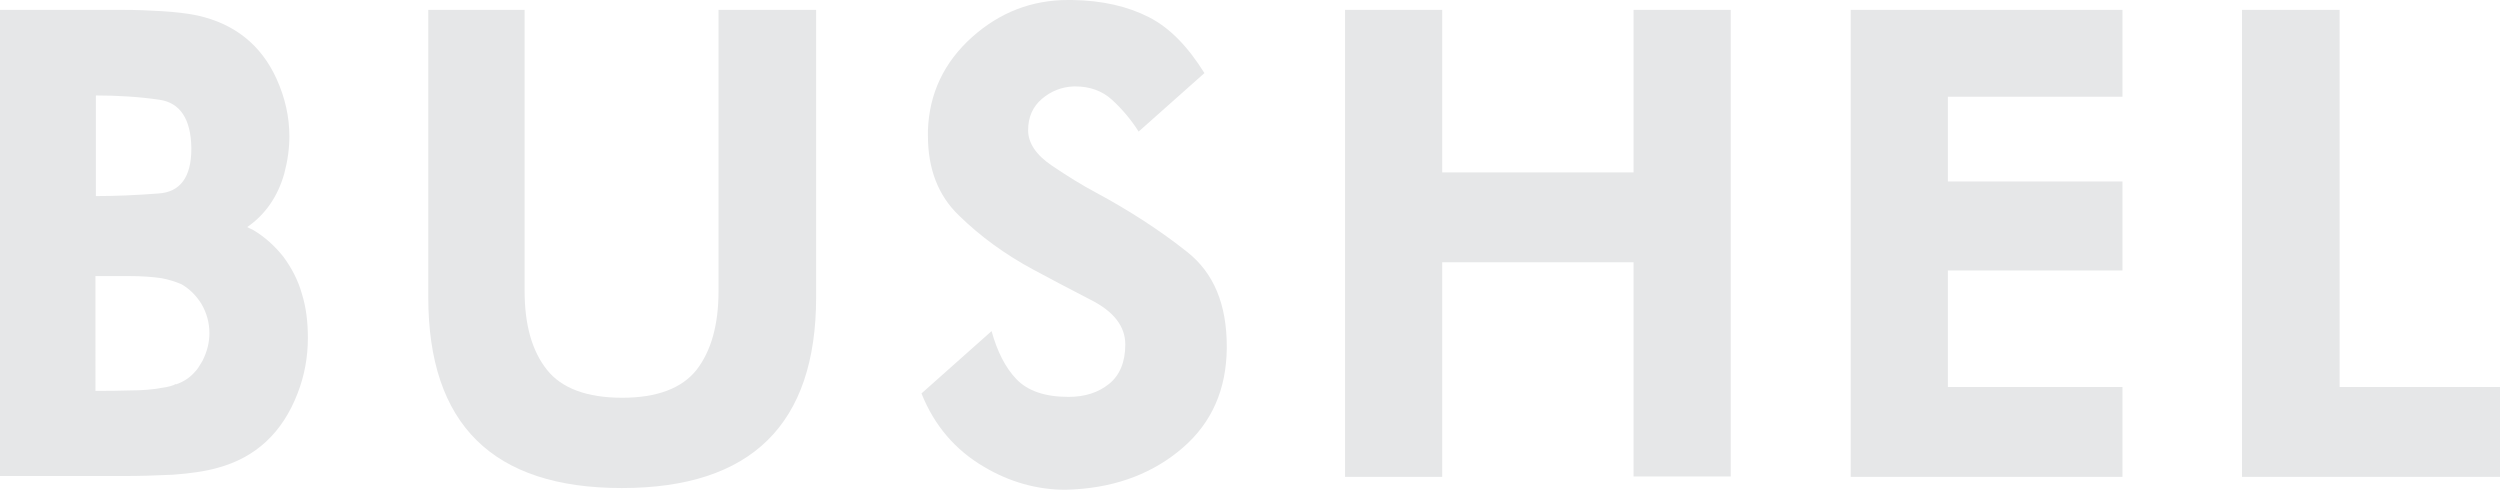 <?xml version="1.0" encoding="utf-8"?>
<!-- Generator: Adobe Illustrator 17.1.0, SVG Export Plug-In . SVG Version: 6.00 Build 0)  -->
<!DOCTYPE svg PUBLIC "-//W3C//DTD SVG 1.1//EN" "http://www.w3.org/Graphics/SVG/1.1/DTD/svg11.dtd">
<svg version="1.1" id="Layer_1" xmlns="http://www.w3.org/2000/svg" xmlns:xlink="http://www.w3.org/1999/xlink" x="0px" y="0px"
	 viewBox="0 0 581.4 113.9" enable-background="new 0 0 581.4 113.9" xml:space="preserve">
<g>
	<path fill="#E6E7E8" d="M0,2.3h28.8c2.8,0,5.7,0.1,8.9,0.3c3.1,0.2,5.8,0.5,8.2,1c8.6,1.9,14.8,6.8,18.4,14.7c2,4.4,3,8.9,3,13.4
		c0,2.8-0.4,5.7-1.2,8.7c-1.5,5.3-4.4,9.5-8.6,12.4c0.1,0.1,0.6,0.3,1.4,0.7c2.7,1.6,5,3.7,7,6.2c1.9,2.6,3.4,5.4,4.3,8.6
		c1,3.2,1.4,6.6,1.4,10.3c0,4.5-0.8,8.8-2.4,12.9c-3.5,9.1-9.7,14.9-18.6,17.3c-2.8,0.8-6.3,1.3-10.4,1.6c-4.1,0.2-7.9,0.3-11.4,0.3
		H0V2.3z M22.3,45.6c4.5,0,9.3-0.2,14.5-0.6c5.1-0.3,7.7-3.8,7.7-10.4v-0.2c-0.1-6.7-2.6-10.5-7.4-11.2c-4.8-0.7-9.8-1-14.8-1V45.6z
		 M22.3,90.9c2.5,0,5.2,0,7.9-0.1c2.8,0,5.3-0.2,7.4-0.6c1.5-0.2,2.6-0.5,3.3-0.9v0.1c1.8-0.6,3.3-1.6,4.5-3c0.5-0.5,1-1.3,1.7-2.5
		c1.1-2.2,1.6-4.3,1.6-6.4c0-2.4-0.6-4.7-1.9-6.9c-1.2-1.9-2.7-3.4-4.6-4.5c-1.4-0.6-3-1.1-4.6-1.4c-2-0.3-4.6-0.5-7.6-0.5h-7.8
		V90.9z"/>
	<path fill="#E6E7E8" d="M122,2.3v65.3c0,7.9,1.7,14,5.2,18.4c3.4,4.3,9.3,6.5,17.5,6.5c8.1,0,13.9-2.2,17.3-6.5
		c3.4-4.4,5.1-10.5,5.1-18.3V2.3h22.7v66.8c0,29.6-15.1,44.4-45.2,44.4c-30,0-45-14.8-45-44.4V2.3H122z"/>
	<path fill="#E6E7E8" d="M230.6,77c1.3,4.7,3.2,8.5,5.8,11.2c2.6,2.7,6.6,4.1,12.1,4.1c3.8,0,6.9-1,9.4-3s3.8-5.1,3.8-9.2
		c0-4.2-2.7-7.7-8.1-10.4c-5.4-2.8-9.8-5.1-13.3-7C233.8,59.2,228,55,223,50.1c-4.8-4.6-7.2-10.8-7.2-18.5v-1.3
		c0.3-8.5,3.7-15.8,10.3-21.7c6.4-5.7,13.8-8.6,22.3-8.6h0.9c7.1,0.1,13,1.5,17.9,4s9.1,6.9,12.9,13l-15.3,13.6
		c-1.7-2.7-3.8-5.2-6.2-7.4c-2.3-2.1-5.2-3.1-8.5-3.1h-0.4c-2.8,0.1-5.3,1.1-7.4,2.9c-2.1,1.8-3.2,4.2-3.2,7.3
		c0,2.9,1.8,5.7,5.5,8.2c3.7,2.5,7.1,4.6,10.3,6.3c7.8,4.2,14.9,8.8,21.2,13.8c6.2,4.9,9.2,12.2,9.2,22V81
		c-0.1,9.6-3.5,17.3-10.2,23.1c-6.7,5.8-15.1,9.1-25.1,9.7c-0.7,0-1.5,0.1-2.2,0.1c-6.6,0-13-1.8-18.9-5.3
		c-6.7-3.9-11.6-9.6-14.6-17.1L230.6,77z"/>
	<path fill="#E6E7E8" d="M312.8,2.3h22.6v37.8h44.5V2.3h22.6v108.5h-22.6V61h-44.5v49.9h-22.6V2.3z"/>
	<path fill="#E6E7E8" d="M430.4,2.3h63.2v20.2H453v19.7h40.6v20.7H453V90h40.6v20.9h-63.2V2.3z"/>
	<path fill="#E6E7E8" d="M521.4,2.3h22.7V90h37.3v20.9h-60V2.3z"/>
</g>
</svg>
